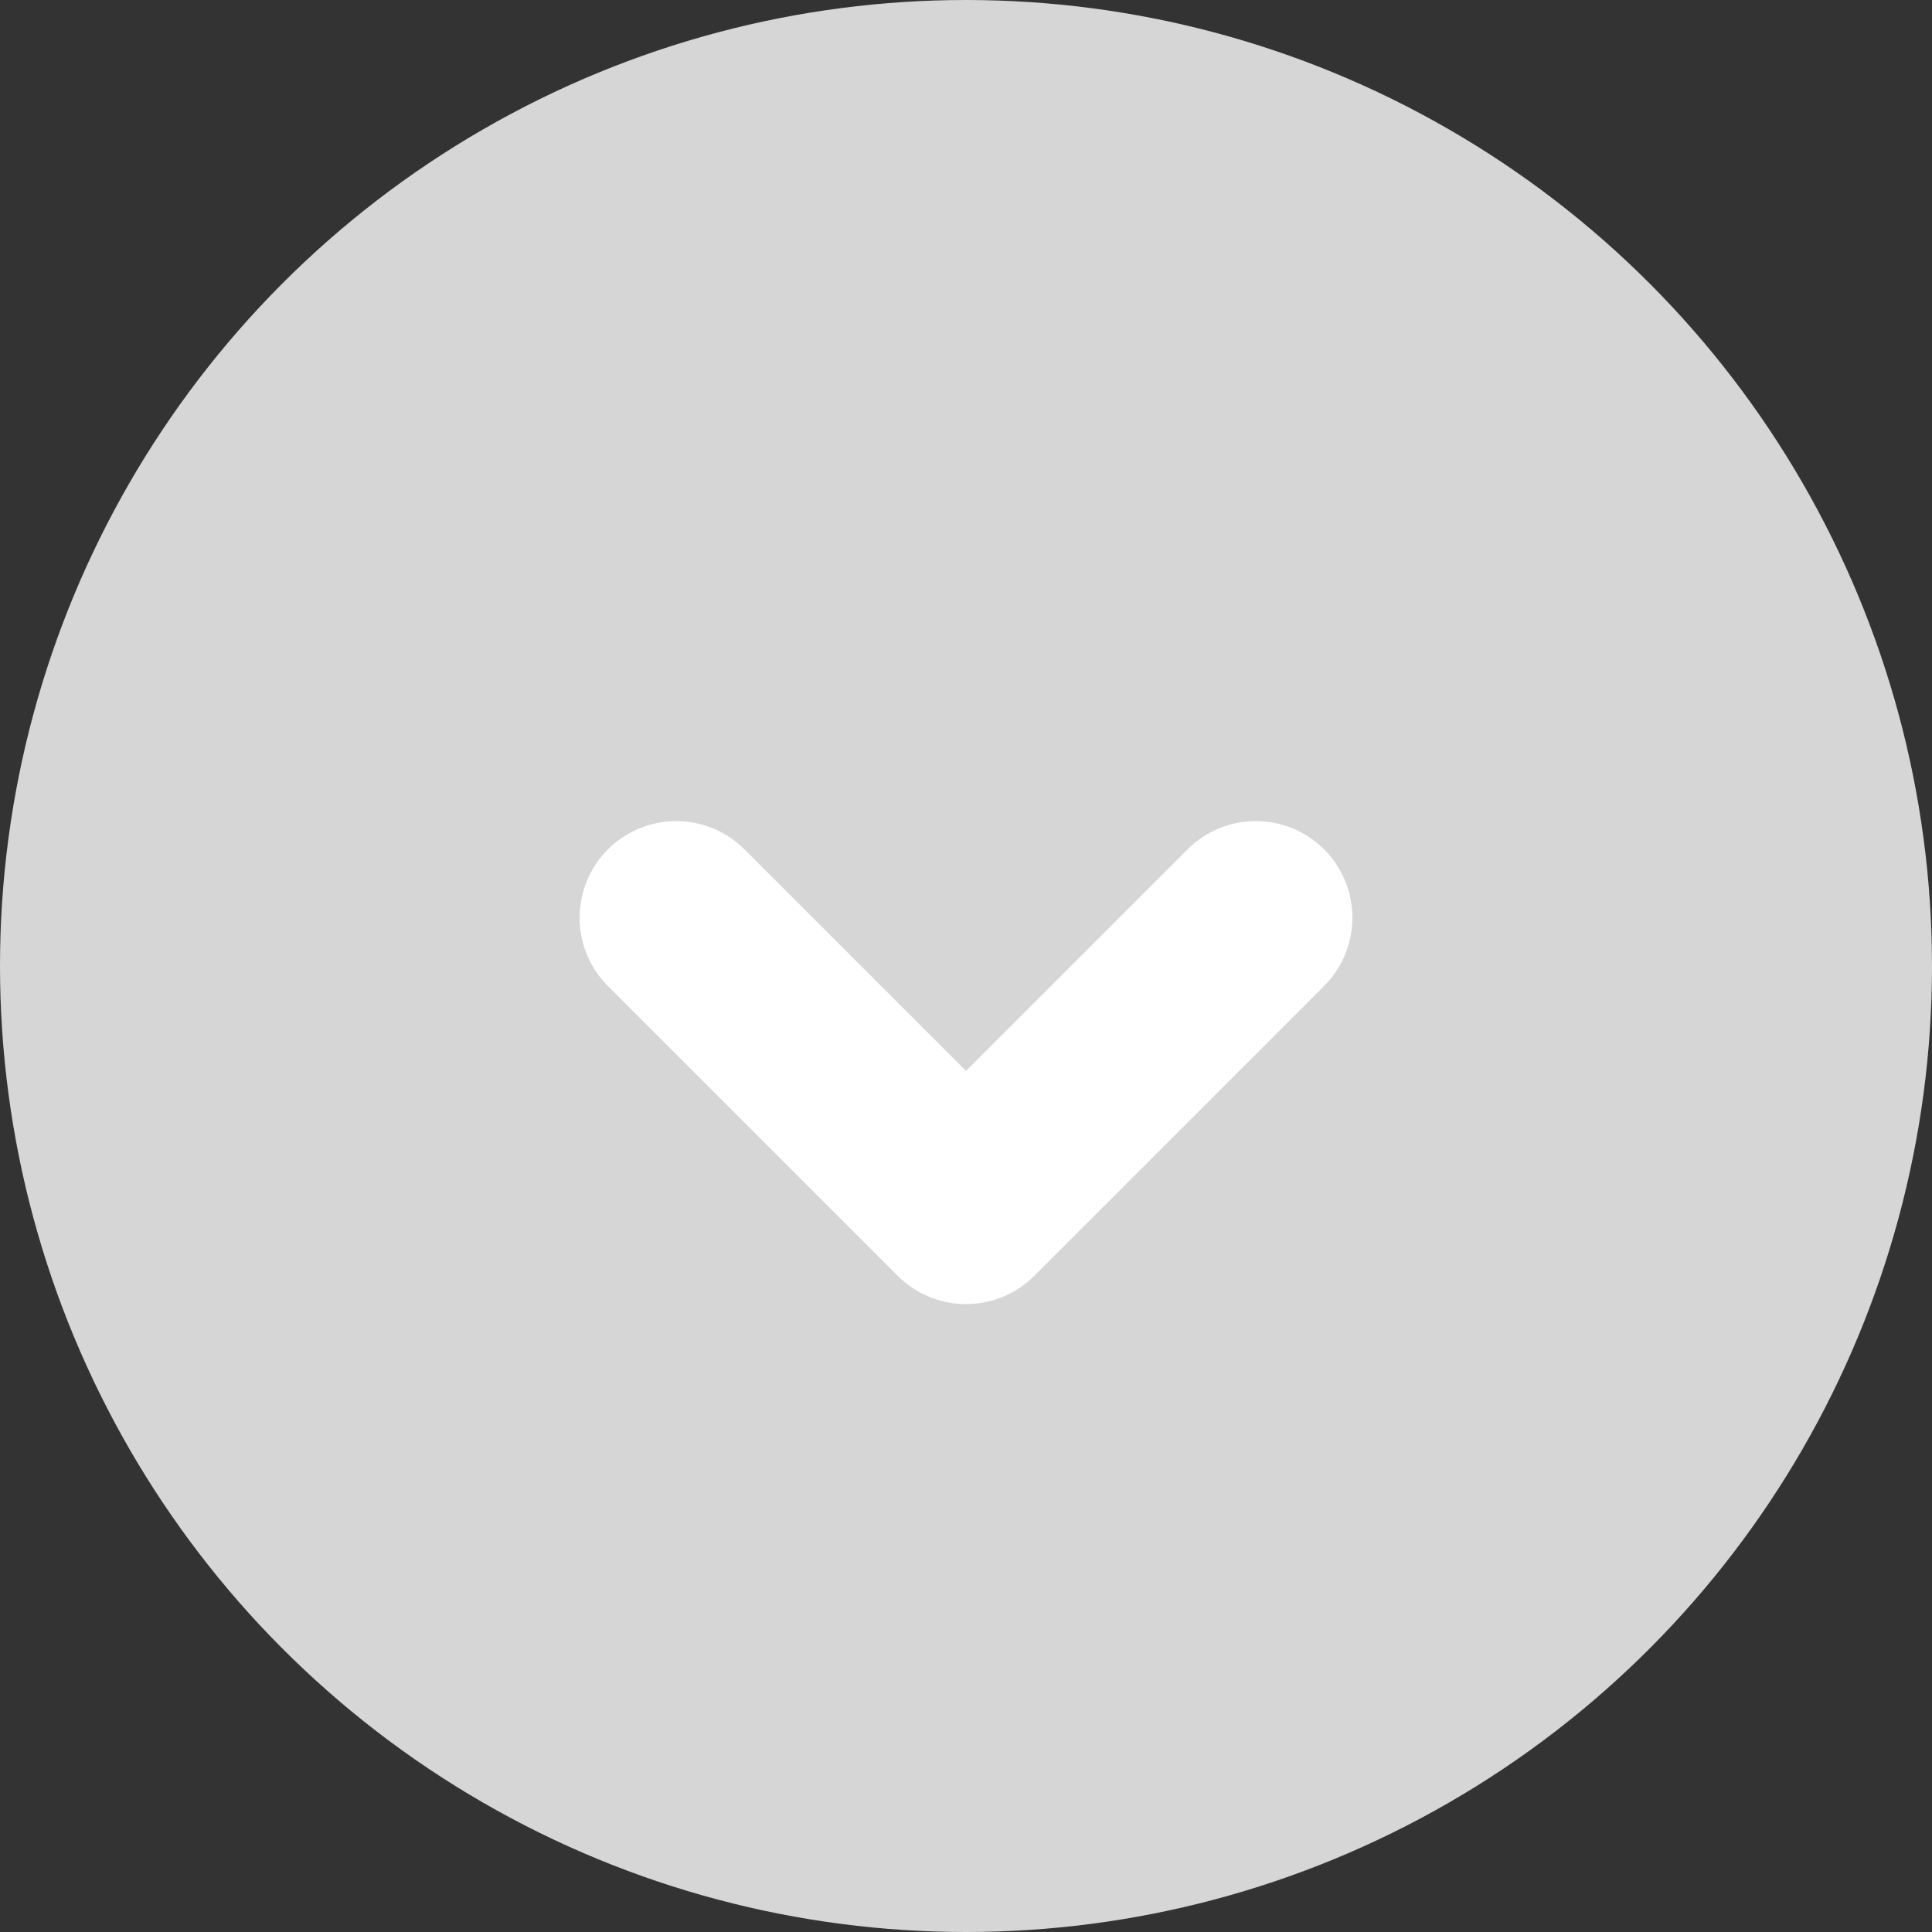 <svg width="20" height="20" viewBox="0 0 20 20" fill="none" xmlns="http://www.w3.org/2000/svg">
<rect x="0" y="0" width="20" height="20" fill="#333333" stroke="none"/>
<circle cx="10" cy="10" r="10" fill="#D6D6D6"/>
<g clip-path="url(#clip0_1154_33000)">
<path d="M7 9.5L10 12.5L13 9.5" stroke="white" stroke-width="2" stroke-linecap="round" stroke-linejoin="round"/>
</g>
<defs>
<clipPath id="clip0_1154_33000">
<rect width="12" height="12" fill="white" transform="translate(4 5)"/>
</clipPath>
</defs>
</svg>
